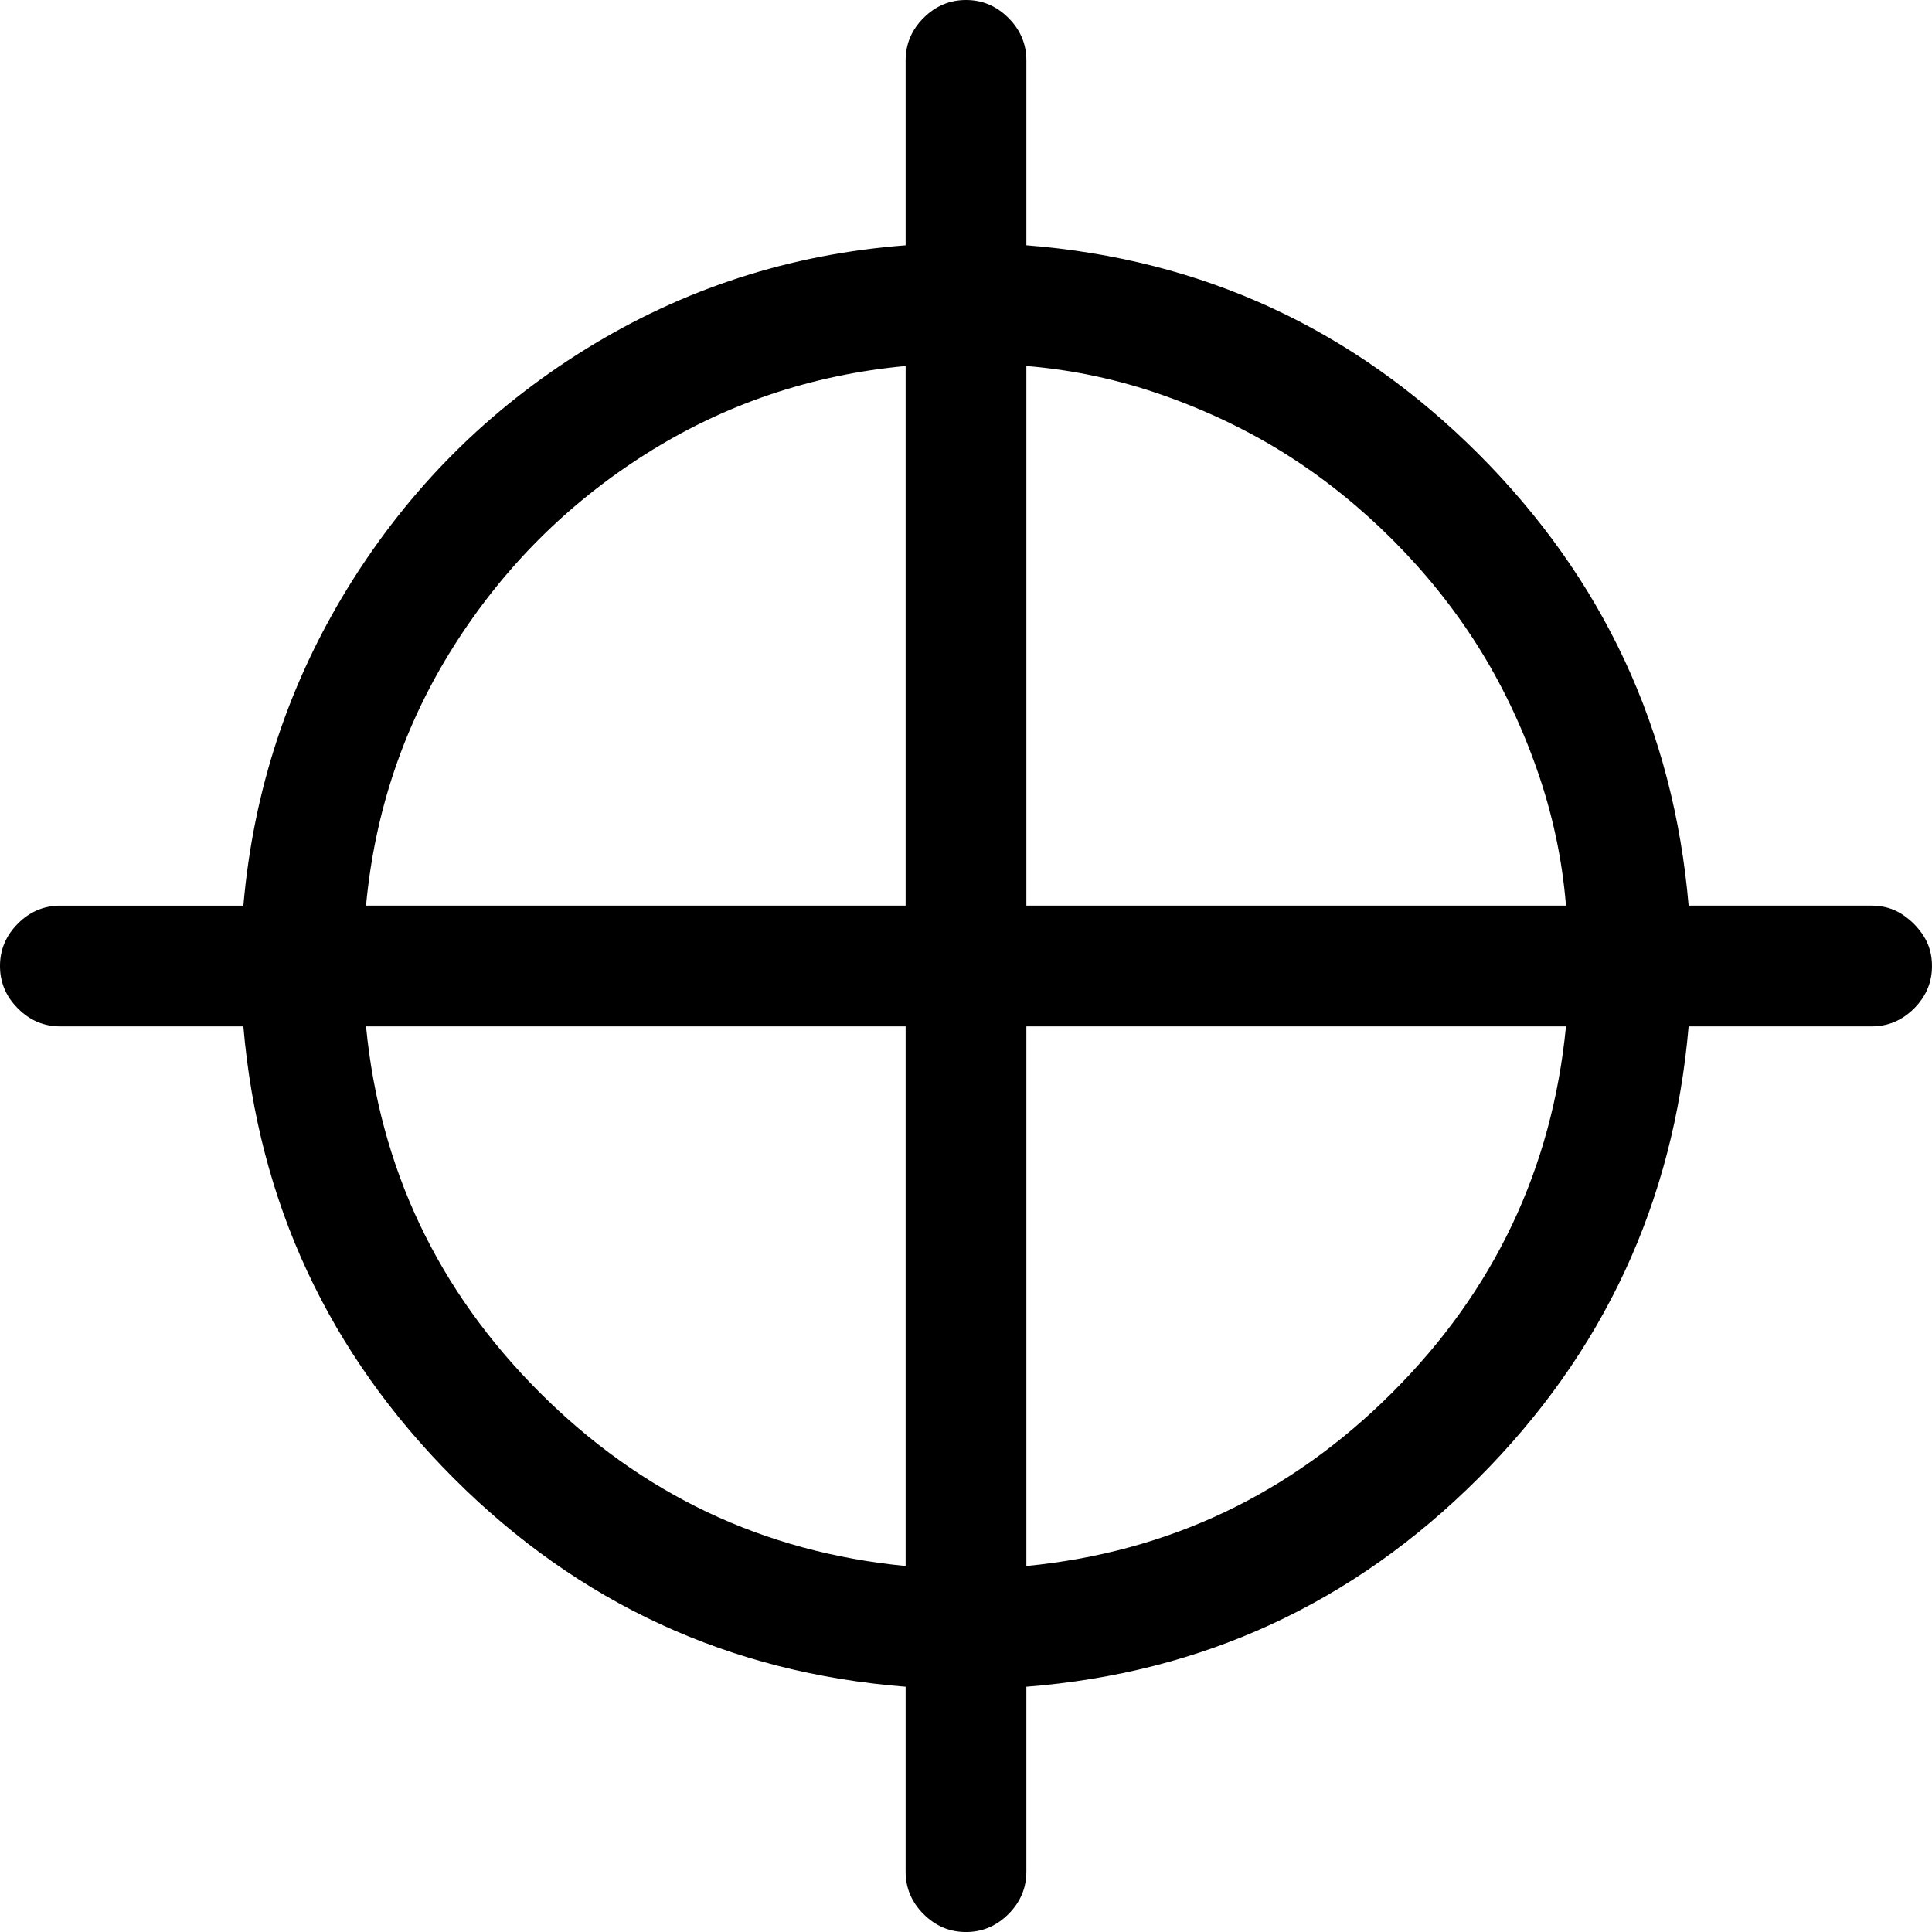 <?xml version="1.0" encoding="iso-8859-1"?>
<!-- Generator: Adobe Illustrator 24.0.1, SVG Export Plug-In . SVG Version: 6.00 Build 0)  -->
<svg version="1.1" id="icon" xmlns="http://www.w3.org/2000/svg" xmlns:xlink="http://www.w3.org/1999/xlink" x="0px" y="0px"
	 viewBox="0 0 95.904 95.905" style="enable-background:new 0 0 95.904 95.905;" xml:space="preserve">
<g>
	<path d="M94.406,45.377c0.436,0.281,0.796,0.641,1.077,1.077c0.281,0.438,0.421,0.937,0.421,1.499c0,0.812-0.297,1.514-0.89,2.107
		c-0.594,0.594-1.296,0.89-2.107,0.89h-9.084c-0.75,8.743-4.23,16.219-10.443,22.431c-6.213,6.213-13.69,9.663-22.431,10.349v9.178
		c0,0.811-0.297,1.513-0.89,2.107c-0.594,0.592-1.297,0.89-2.107,0.89c-0.812,0-1.515-0.297-2.107-0.89
		c-0.594-0.594-0.89-1.297-0.89-2.107v-9.178c-8.742-0.687-16.219-4.136-22.431-10.349c-6.213-6.212-9.693-13.688-10.443-22.431
		H2.997c-0.813,0-1.515-0.295-2.107-0.89C0.295,49.467,0,48.765,0,47.953c0-0.811,0.295-1.513,0.89-2.107
		c0.593-0.593,1.295-0.89,2.107-0.89h9.084c0.499-5.744,2.248-11.036,5.245-15.875c2.997-4.838,6.915-8.757,11.754-11.754
		c4.838-2.997,10.129-4.713,15.875-5.151V2.997c0-0.811,0.296-1.513,0.89-2.107C46.438,0.297,47.14,0,47.952,0
		c0.811,0,1.513,0.297,2.107,0.89c0.593,0.594,0.89,1.297,0.89,2.107v9.178c8.741,0.688,16.217,4.137,22.431,10.349
		c6.212,6.214,9.693,13.69,10.443,22.431h9.084C93.469,44.956,93.968,45.096,94.406,45.377z M32.077,22.524
		c-3.903,2.467-7.087,5.652-9.553,9.553c-2.467,3.903-3.919,8.195-4.355,12.878h26.786V18.169
		C40.272,18.607,35.979,20.059,32.077,22.524z M26.786,69.119c5.058,5.058,11.113,7.93,18.169,8.617V50.949H18.169
		C18.855,58.006,21.729,64.062,26.786,69.119z M77.735,44.956c-0.187-2.31-0.671-4.573-1.452-6.791
		c-0.781-2.215-1.765-4.261-2.95-6.134c-1.187-1.873-2.591-3.621-4.214-5.245c-1.625-1.623-3.372-3.028-5.245-4.215
		c-1.874-1.185-3.919-2.168-6.135-2.95c-2.217-0.78-4.481-1.264-6.79-1.452v26.786H77.735z M69.119,69.119
		c5.058-5.057,7.929-11.113,8.616-18.169H50.949v26.786C58.004,77.049,64.061,74.176,69.119,69.119z"/>
</g>
</svg>
